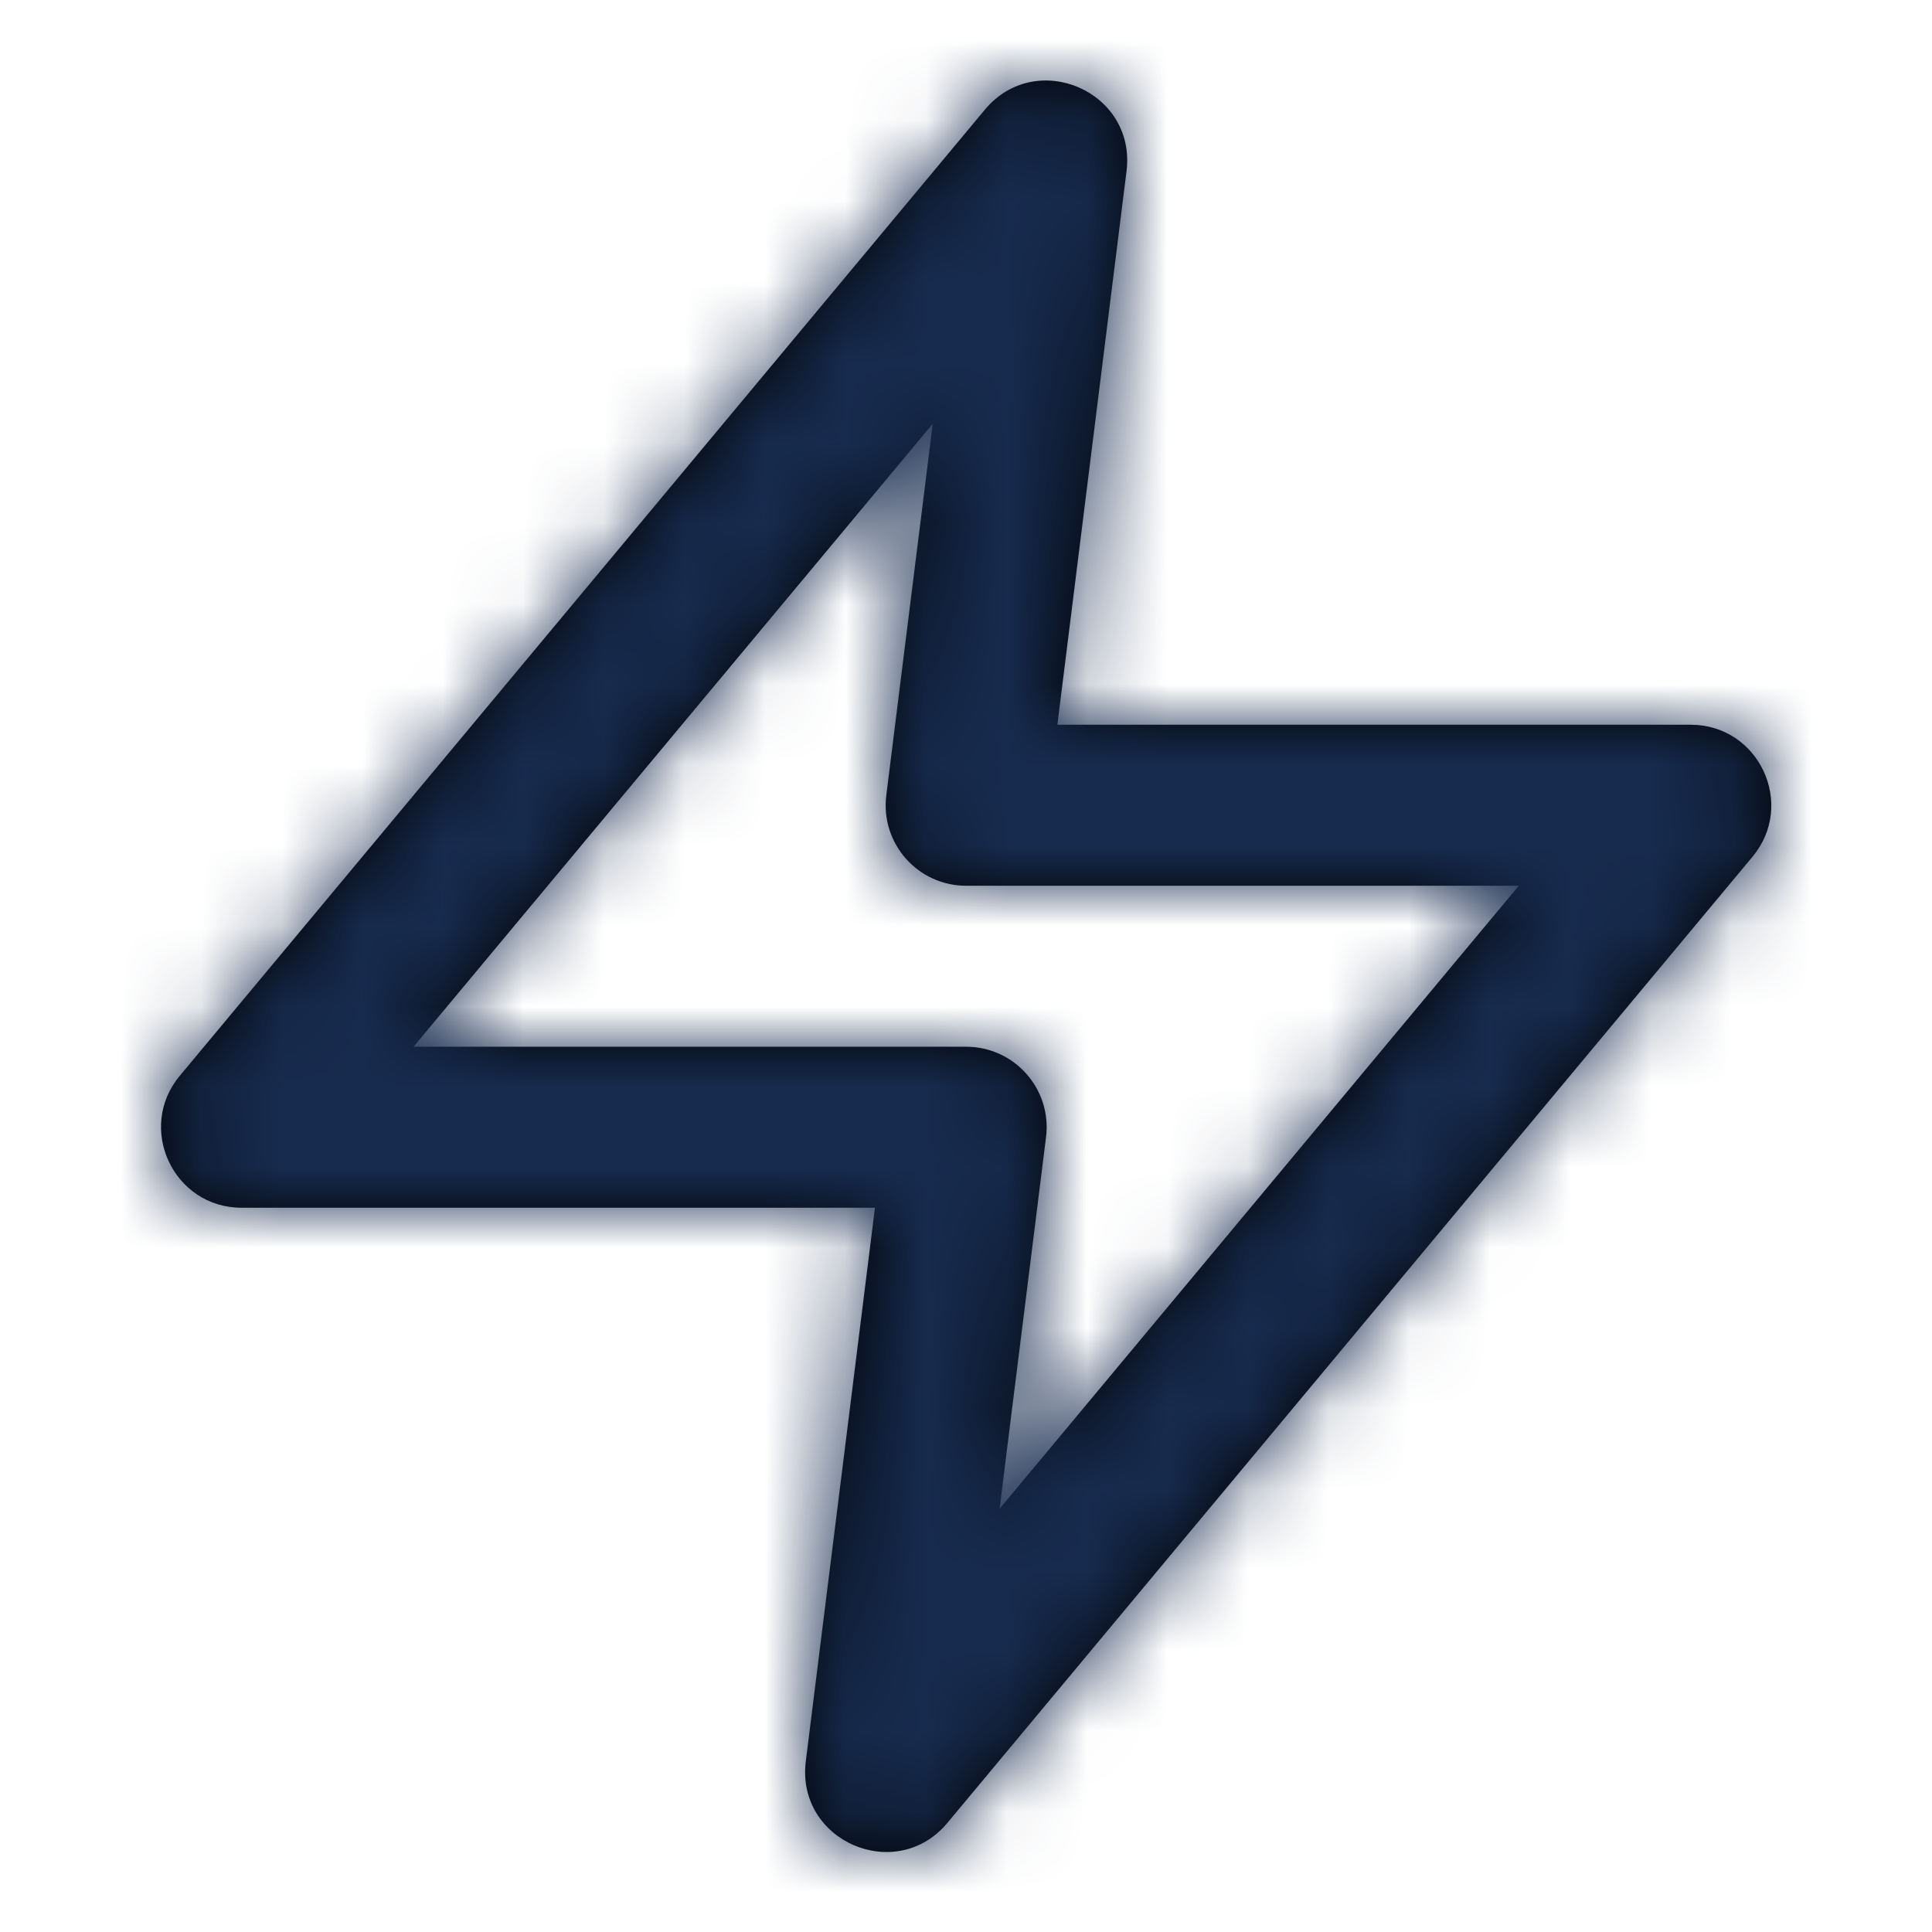 <?xml version="1.0" encoding="UTF-8"?>
<svg width="24px" height="24px" viewBox="0 0 24 24" version="1.1" xmlns="http://www.w3.org/2000/svg" xmlns:xlink="http://www.w3.org/1999/xlink">
    <!-- Generator: Sketch 54.1 (76490) - https://sketchapp.com -->
    <title>Icon/Feather/zap</title>
    <desc>Created with Sketch.</desc>
    <defs>
        <path d="M10.869,15.003 L3.002,15.003 C2.154,15.003 1.691,14.014 2.234,13.363 L12.234,1.363 C12.873,0.596 14.118,1.136 13.994,2.127 L13.135,9.003 L21.002,9.003 C21.85,9.003 22.313,9.992 21.77,10.643 L11.77,22.643 C11.131,23.411 9.886,22.87 10.01,21.879 L10.869,15.003 Z M5.137,13.003 L12.002,13.003 C12.603,13.003 13.069,13.53 12.994,14.127 L12.417,18.743 L18.867,11.003 L12.002,11.003 C11.4,11.003 10.935,10.476 11.01,9.879 L11.587,5.264 L5.137,13.003 Z" id="path-1"></path>
    </defs>
    <g id="Icon/Feather/zap" stroke="none" stroke-width="1" fill="none" fill-rule="evenodd">
        <mask id="mask-2" fill="white">
            <use xlink:href="#path-1"></use>
        </mask>
        <use id="Shape" fill="#000000" fill-rule="nonzero" xlink:href="#path-1"></use>
        <g id="Color/Neutral/Black" mask="url(#mask-2)" fill="#172B4E" fill-rule="nonzero">
            <rect id="Rectangle" x="0" y="0" width="24" height="24"></rect>
        </g>
    </g>
</svg>